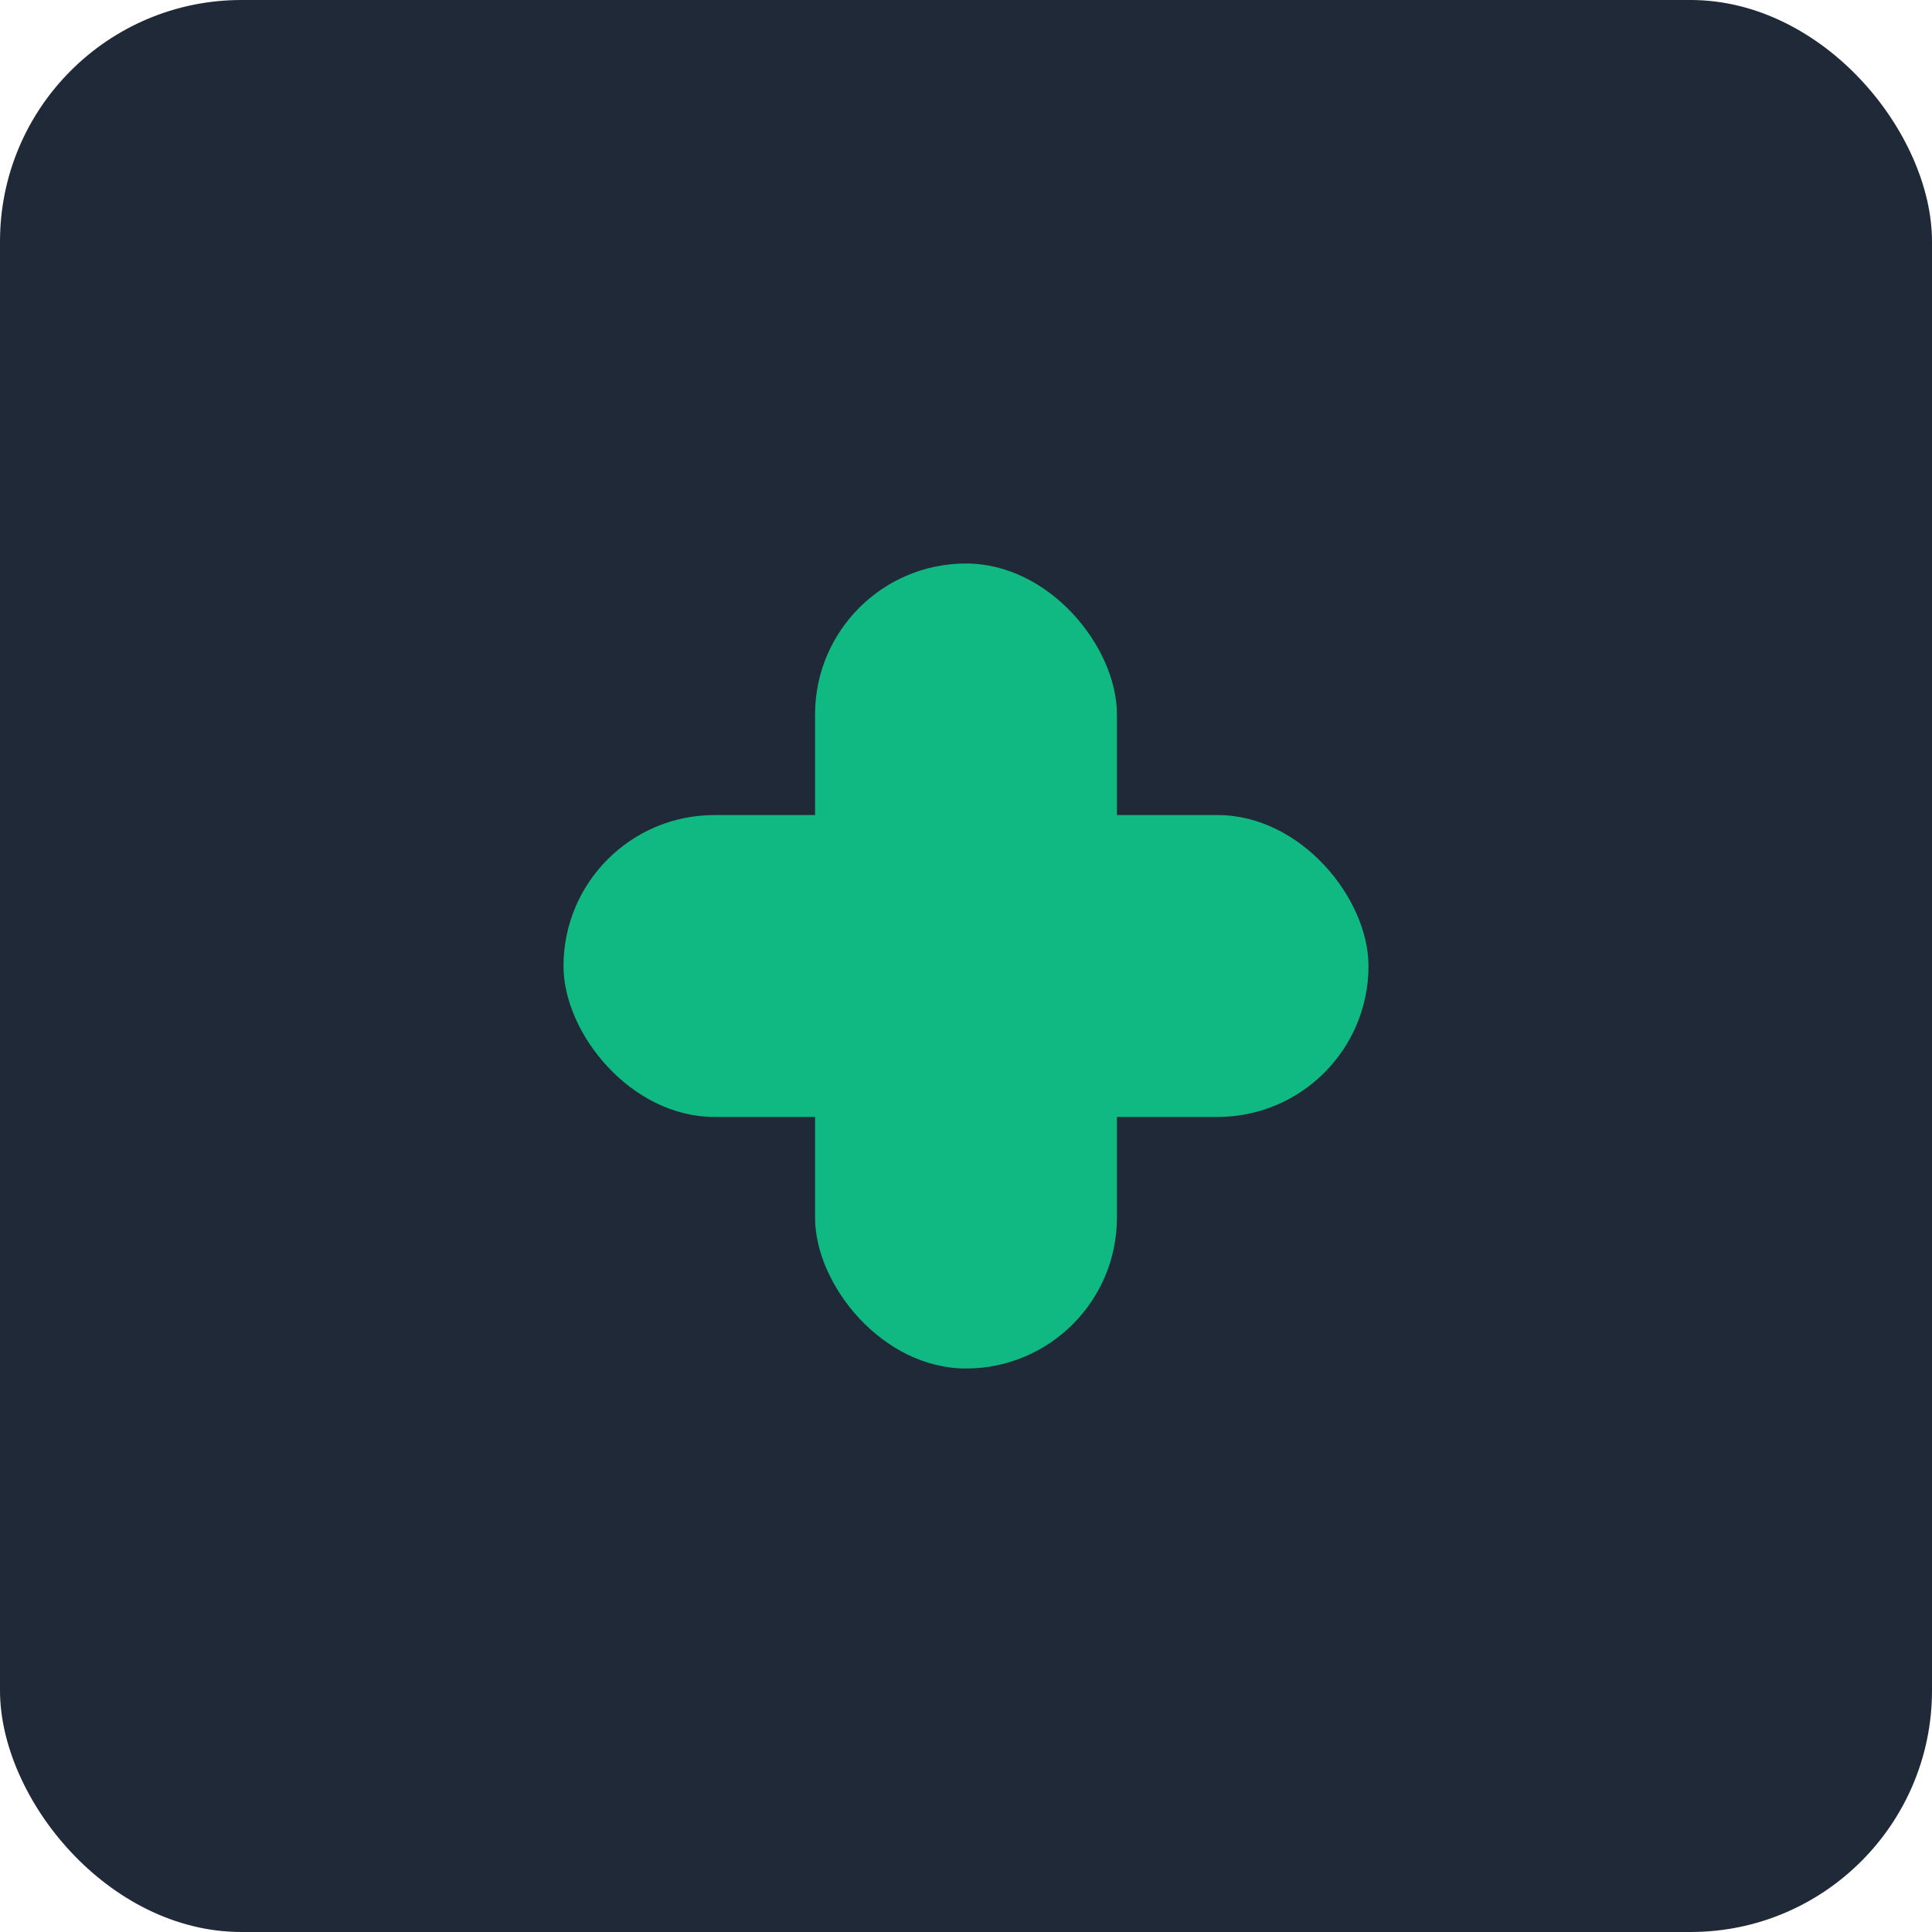 <svg width="192" height="192" viewBox="0 0 192 192" xmlns="http://www.w3.org/2000/svg">
  <rect width="192" height="192" fill="#1f2937" rx="24"/>
  <g transform="translate(96, 96)">
    <rect x="-15" y="-40" width="30" height="80" fill="#10b981" rx="15"/>
    <rect x="-40" y="-15" width="80" height="30" fill="#10b981" rx="15"/>
  </g>
</svg>
